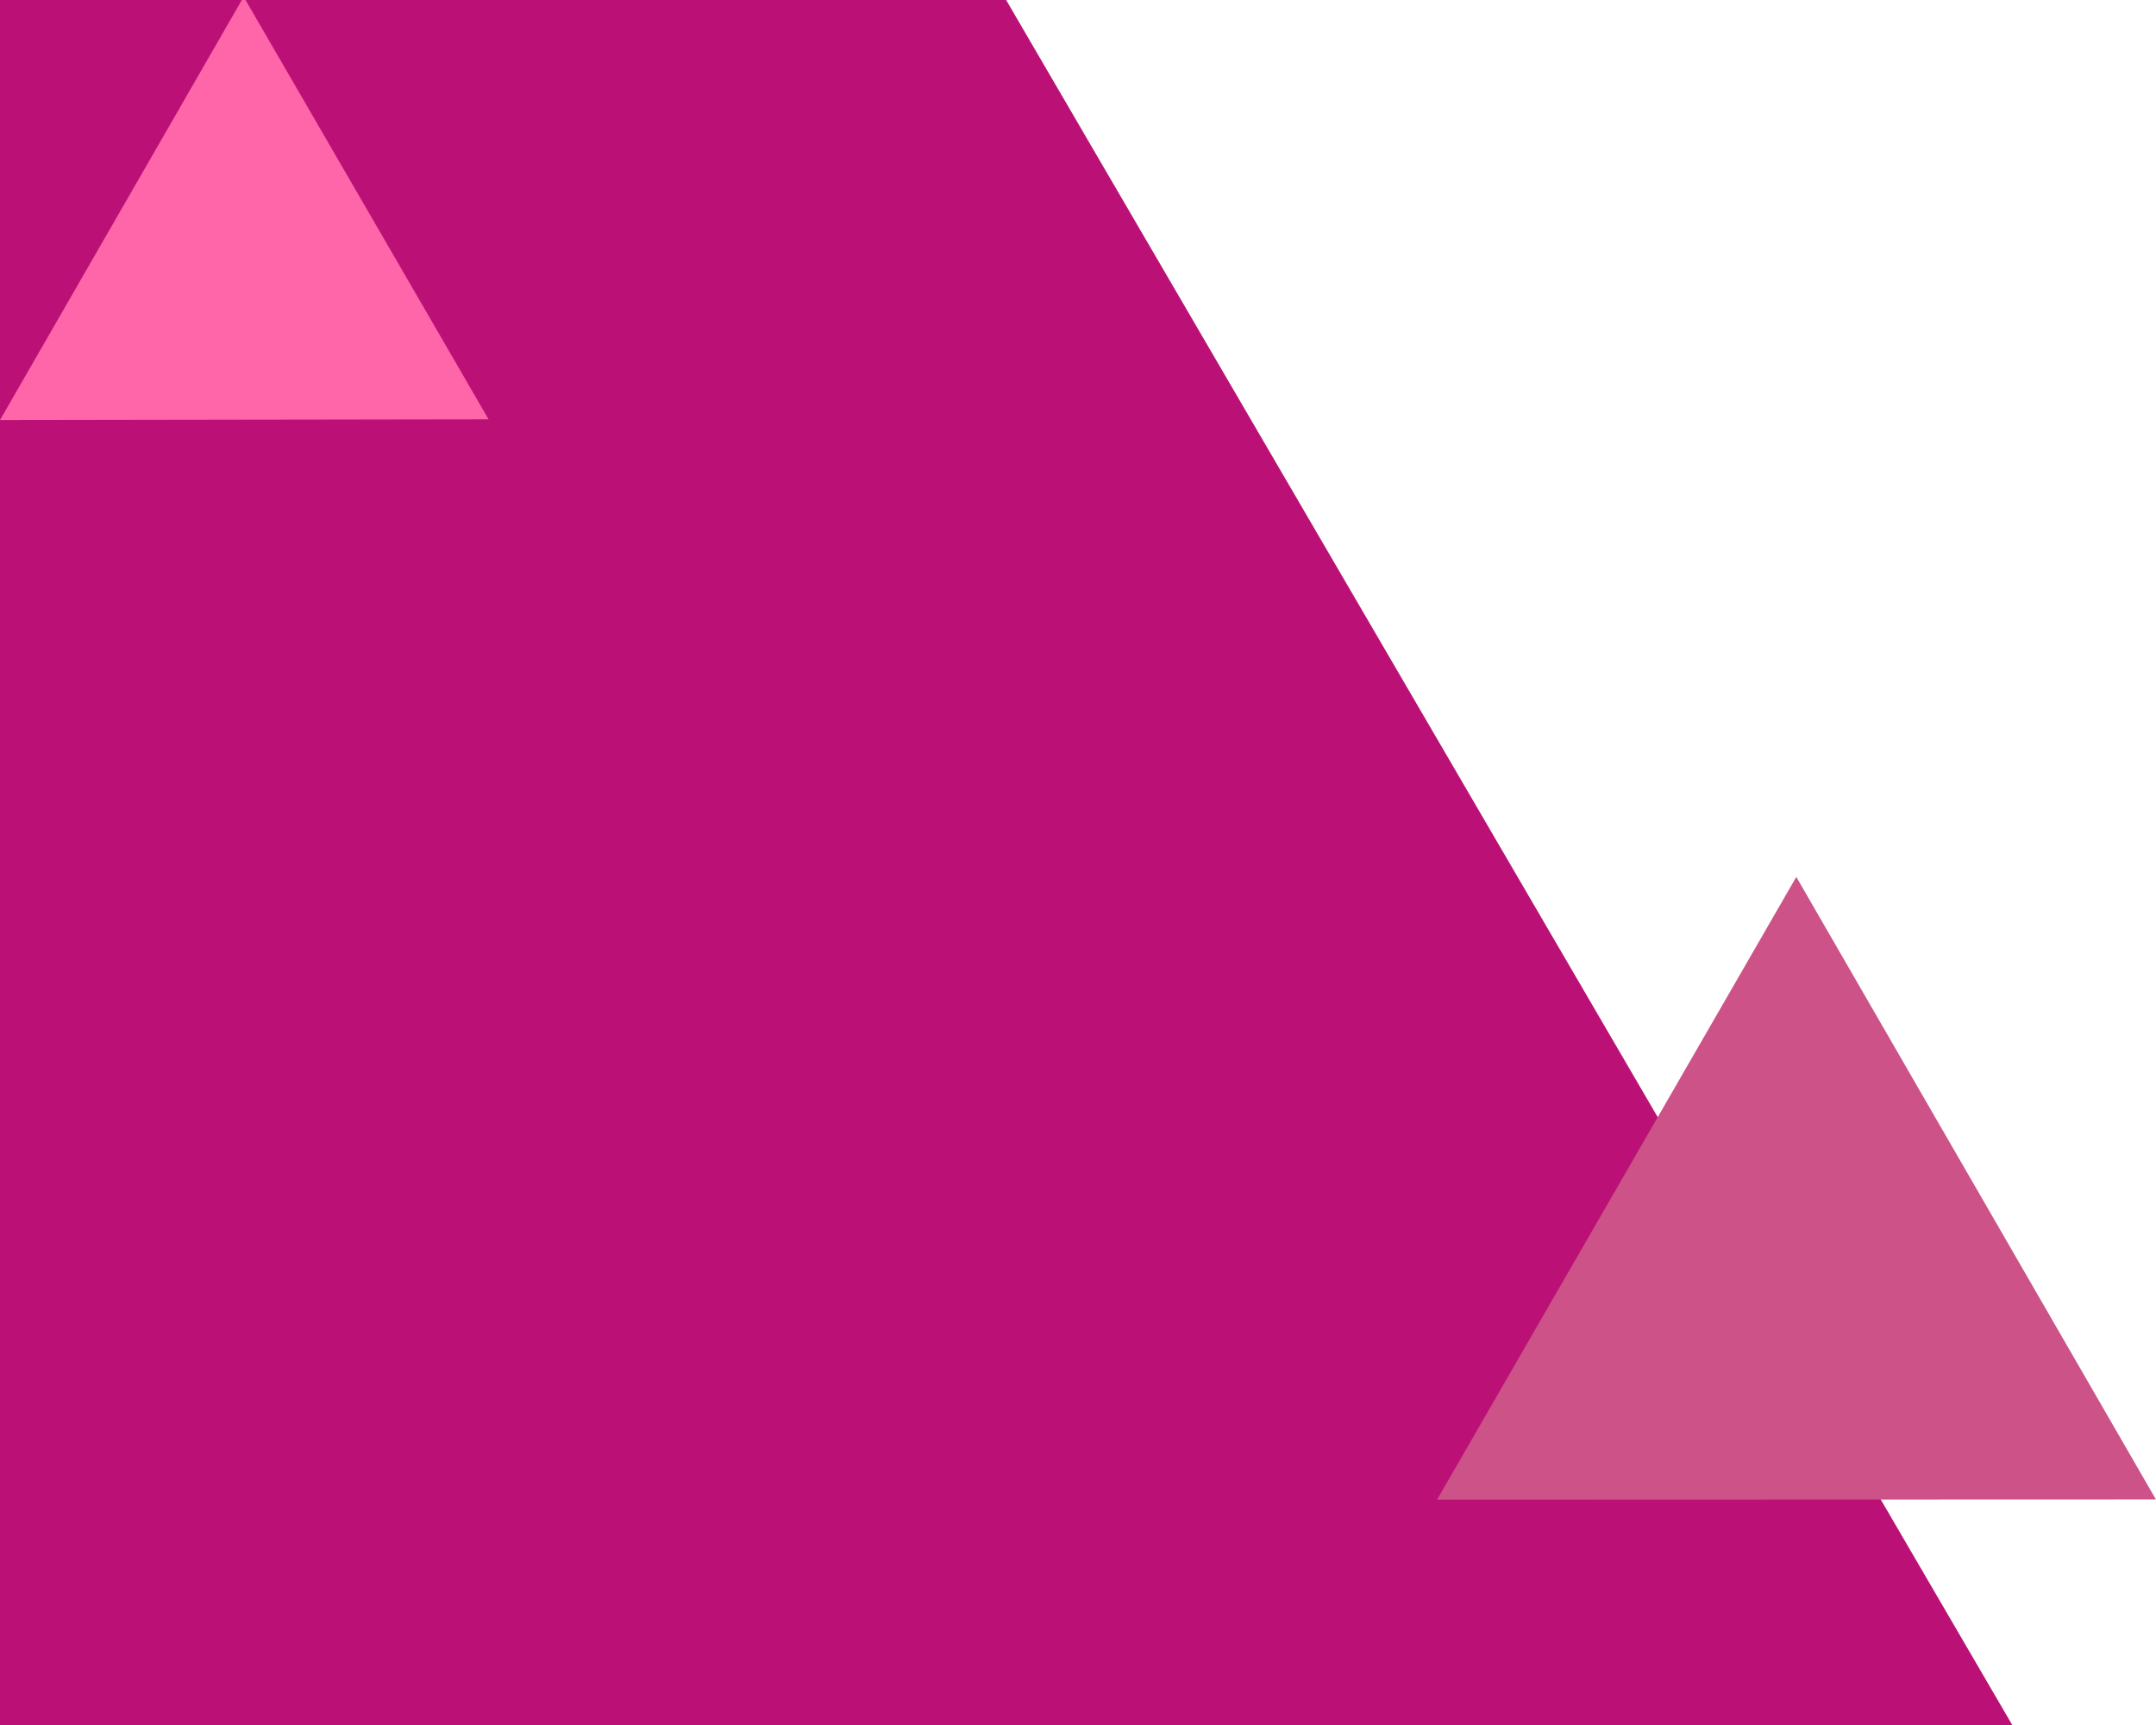 <?xml version="1.0" encoding="UTF-8" standalone="no"?>
<!-- Created with Inkscape (http://www.inkscape.org/) -->

<svg
   xmlns:dc="http://purl.org/dc/elements/1.1/"
   xmlns:cc="http://creativecommons.org/ns#"
   xmlns:rdf="http://www.w3.org/1999/02/22-rdf-syntax-ns#"
   xmlns:svg="http://www.w3.org/2000/svg"
   xmlns="http://www.w3.org/2000/svg"
   xmlns:sodipodi="http://sodipodi.sourceforge.net/DTD/sodipodi-0.dtd"
   xmlns:inkscape="http://www.inkscape.org/namespaces/inkscape"
   width="75"
   height="60"
   viewBox="0 0 75 60"
   id="svg2"
   version="1.1"
   inkscape:version="0.91 r13725"
   sodipodi:docname="shapes-team-1.svg">
  <defs
     id="defs4" />
  <sodipodi:namedview
     id="base"
     pagecolor="#ffffff"
     bordercolor="#666666"
     borderopacity="1.0"
     inkscape:pageopacity="0.0"
     inkscape:pageshadow="2"
     inkscape:zoom="11.313709"
     inkscape:cx="34.712617"
     inkscape:cy="23.438515"
     inkscape:document-units="px"
     inkscape:current-layer="layer1"
     showgrid="false"
     units="px"
     inkscape:window-width="2560"
     inkscape:window-height="1307"
     inkscape:window-x="0"
     inkscape:window-y="27"
     inkscape:window-maximized="1" />
  <g
     inkscape:label="Layer 1"
     inkscape:groupmode="layer"
     id="layer1"
     transform="translate(0,-992.362)">
    <path
       style="fill:#bb1177;fill-opacity:1;fill-rule:evenodd;stroke:none;stroke-width:0.992px;stroke-linecap:butt;stroke-linejoin:miter;stroke-opacity:1"
       d="m 0,992.362 35,0 35,60 -70,0 z"
       id="rect4136"
       inkscape:connector-curvature="0"
       sodipodi:nodetypes="ccccc" />
    <path
       sodipodi:type="star"
       style="fill:#ff66aa;fill-opacity:1;stroke:none"
       id="path4158"
       sodipodi:sides="3"
       sodipodi:cx="9.2491751"
       sodipodi:cy="1000.9376"
       sodipodi:r1="7.5196385"
       sodipodi:r2="3.7598193"
       sodipodi:arg1="0.52209161"
       sodipodi:arg2="1.5692892"
       inkscape:flatsided="false"
       inkscape:rounded="0"
       inkscape:randomized="0"
       d="m 15.767,1004.688 -6.512,0.01 -6.512,0.01 3.248,-5.645 3.248,-5.645 3.265,5.635 z"
       inkscape:transform-center-x="-0.0073519997"
       inkscape:transform-center-y="-2.4451651"
       transform="matrix(1.305,0,0,1.304,-3.58,-303.165)" />
    <path
       sodipodi:type="star"
       style="fill:#cc5288;fill-opacity:1;stroke:none"
       id="path4166"
       sodipodi:sides="3"
       sodipodi:cx="17.875017"
       sodipodi:cy="1018.6122"
       sodipodi:r1="14.946258"
       sodipodi:r2="7.4731288"
       sodipodi:arg1="0.51603409"
       sodipodi:arg2="1.5632316"
       inkscape:flatsided="false"
       inkscape:rounded="0"
       inkscape:randomized="0"
       d="m 30.875,1025.987 -12.943,0.098 -12.943,0.098 6.387,-11.258 6.387,-11.258 6.557,11.16 z"
       inkscape:transform-center-x="-0.0023910105"
       inkscape:transform-center-y="-3.6057129"
       transform="matrix(0.966,0.007,-0.007,0.966,52.354,53.197)" />
  </g>
</svg>
